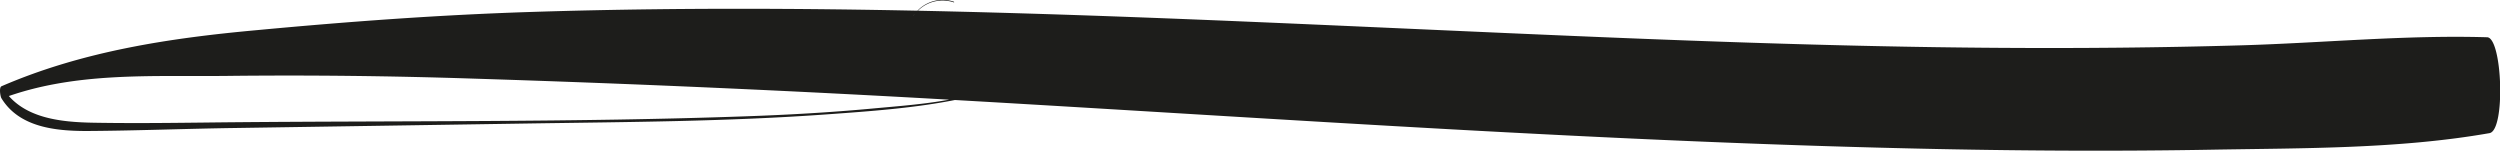 <svg xmlns="http://www.w3.org/2000/svg" viewBox="0 0 688.93 41.56"><defs><style>.cls-1{fill:#1d1d1b;}</style></defs><title>Asset 2</title><g id="Layer_2" data-name="Layer 2"><g id="Layer_18" data-name="Layer 18"><path class="cls-1" d="M263.16,1A9.64,9.64,0,0,0,251.3,6.08s0,.18,0,.18l17.53-.78c4.44-.2,9.32-1,13.7.13,7.34,1.89,4.89,9.49.4,13.62a32.74,32.74,0,0,1-13,6.85c-9.43,2.8-19.62,3.46-29.36,4.36-11.63,1.08-23.3,1.73-35,2.14-46.63,1.65-93.4,1.21-140.05,1.62-13.12.12-26.24.37-39.36.14-9.26-.16-20.24-1.18-25.37-10l0,3.33c19.92-7.46,41.1-6,61.95-6.23,22.59-.26,45.19,0,67.77.74q67.37,2.12,134.62,6c89.67,5.14,179.34,11.59,269.16,13.41,25.18.51,50.37.63,75.56.18s51.46-.18,76.44-4.56c4.48-.79,3.53-26.3-.65-26.42-22.49-.67-45.15,1.56-67.66,2.22s-45.12.85-67.69.69c-44.87-.31-89.69-2.08-134.51-4.05C326,5.72,236.5.95,146.7,3.81c-25.2.8-50.38,2.65-75.48,5C47.09,11,23.06,14.6.66,24.29c-.72.31-.33,2.83,0,3.33,4.91,8,14.91,9,23.51,9,13.46-.08,26.93-.62,40.39-.82l81.32-1.25c27.36-.42,54.76-.54,82.06-2.5,12.06-.87,24.39-1.72,36.26-4.13C272.46,26.23,283,22.79,287,14.55c3-6.14-2.12-9.43-8-9.71-7.19-.33-14.63.6-21.82,1-.19,0-3.47.45-3.9.19q-2.37-.57-.62-1.94a9.47,9.47,0,0,1,3-2.39,9.7,9.7,0,0,1,7.51-.5s0-.12,0-.13Z" transform="translate(-0.25 -0.52)"/></g></g></svg>